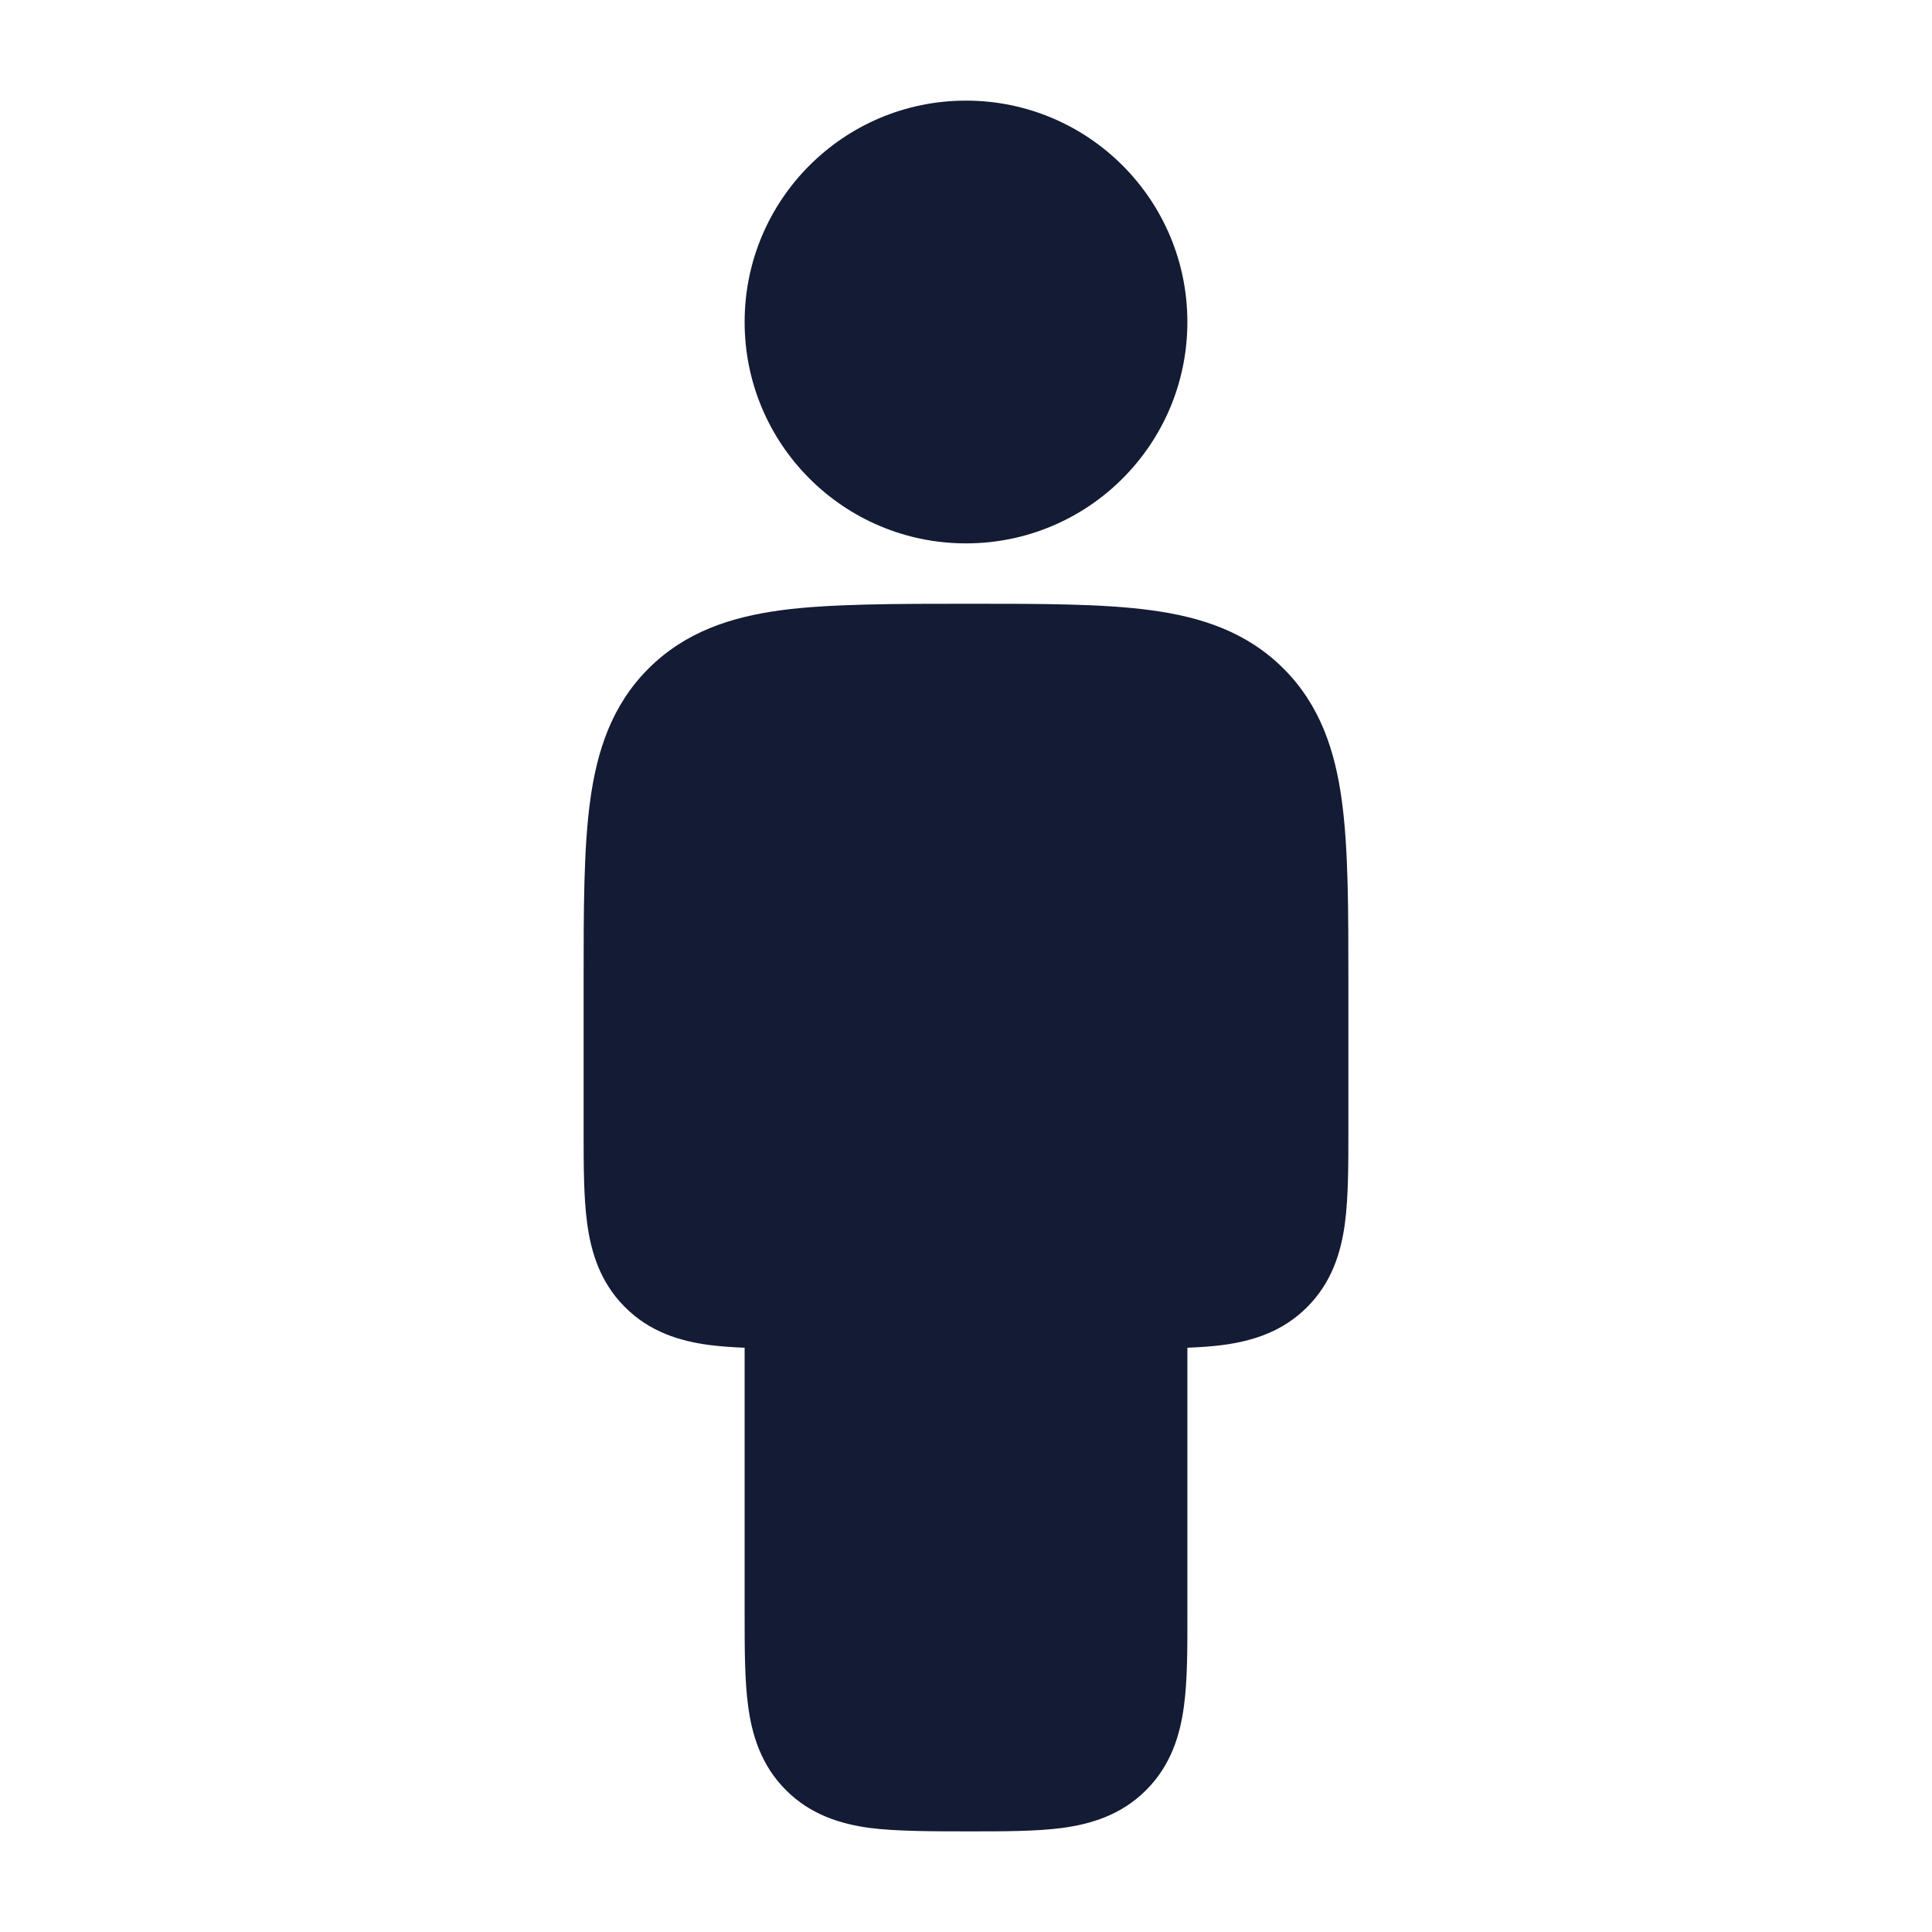 <svg width="24" height="24" viewBox="0 0 24 24" fill="none" xmlns="http://www.w3.org/2000/svg">
<path d="M9.25 4C9.25 2.481 10.481 1.25 12 1.25C13.519 1.25 14.75 2.481 14.75 4C14.75 5.519 13.519 6.75 12 6.75C10.481 6.75 9.25 5.519 9.25 4Z" fill="#141B34"/>
<path d="M12.052 7.5C12.95 7.5 13.7 7.5 14.294 7.58C14.922 7.664 15.489 7.85 15.945 8.306C16.4 8.761 16.586 9.328 16.67 9.956C16.75 10.55 16.75 11.3 16.75 12.198V12.198L16.75 14.045V14.045C16.75 14.478 16.75 14.874 16.707 15.197C16.659 15.553 16.547 15.928 16.238 16.237C15.929 16.547 15.553 16.659 15.198 16.707C15.061 16.725 14.911 16.736 14.75 16.742L14.75 20.045V20.045C14.751 20.478 14.751 20.874 14.707 21.197C14.659 21.553 14.547 21.928 14.238 22.237C13.929 22.547 13.553 22.659 13.198 22.707C12.875 22.75 12.478 22.75 12.045 22.75H12.045C11.612 22.75 11.126 22.75 10.803 22.707C10.448 22.659 10.072 22.547 9.763 22.237C9.454 21.928 9.342 21.553 9.294 21.197C9.25 20.874 9.25 20.478 9.25 20.045L9.25 16.742C9.09 16.736 8.94 16.725 8.803 16.707C8.448 16.659 8.072 16.547 7.763 16.237C7.454 15.928 7.342 15.553 7.294 15.197C7.25 14.874 7.25 14.478 7.25 14.045L7.25 12.198C7.25 11.3 7.25 10.55 7.33 9.956C7.414 9.328 7.6 8.761 8.055 8.306C8.511 7.85 9.078 7.664 9.706 7.58C10.3 7.5 11.153 7.5 12.052 7.5Z" fill="#141B34"/>
</svg>
